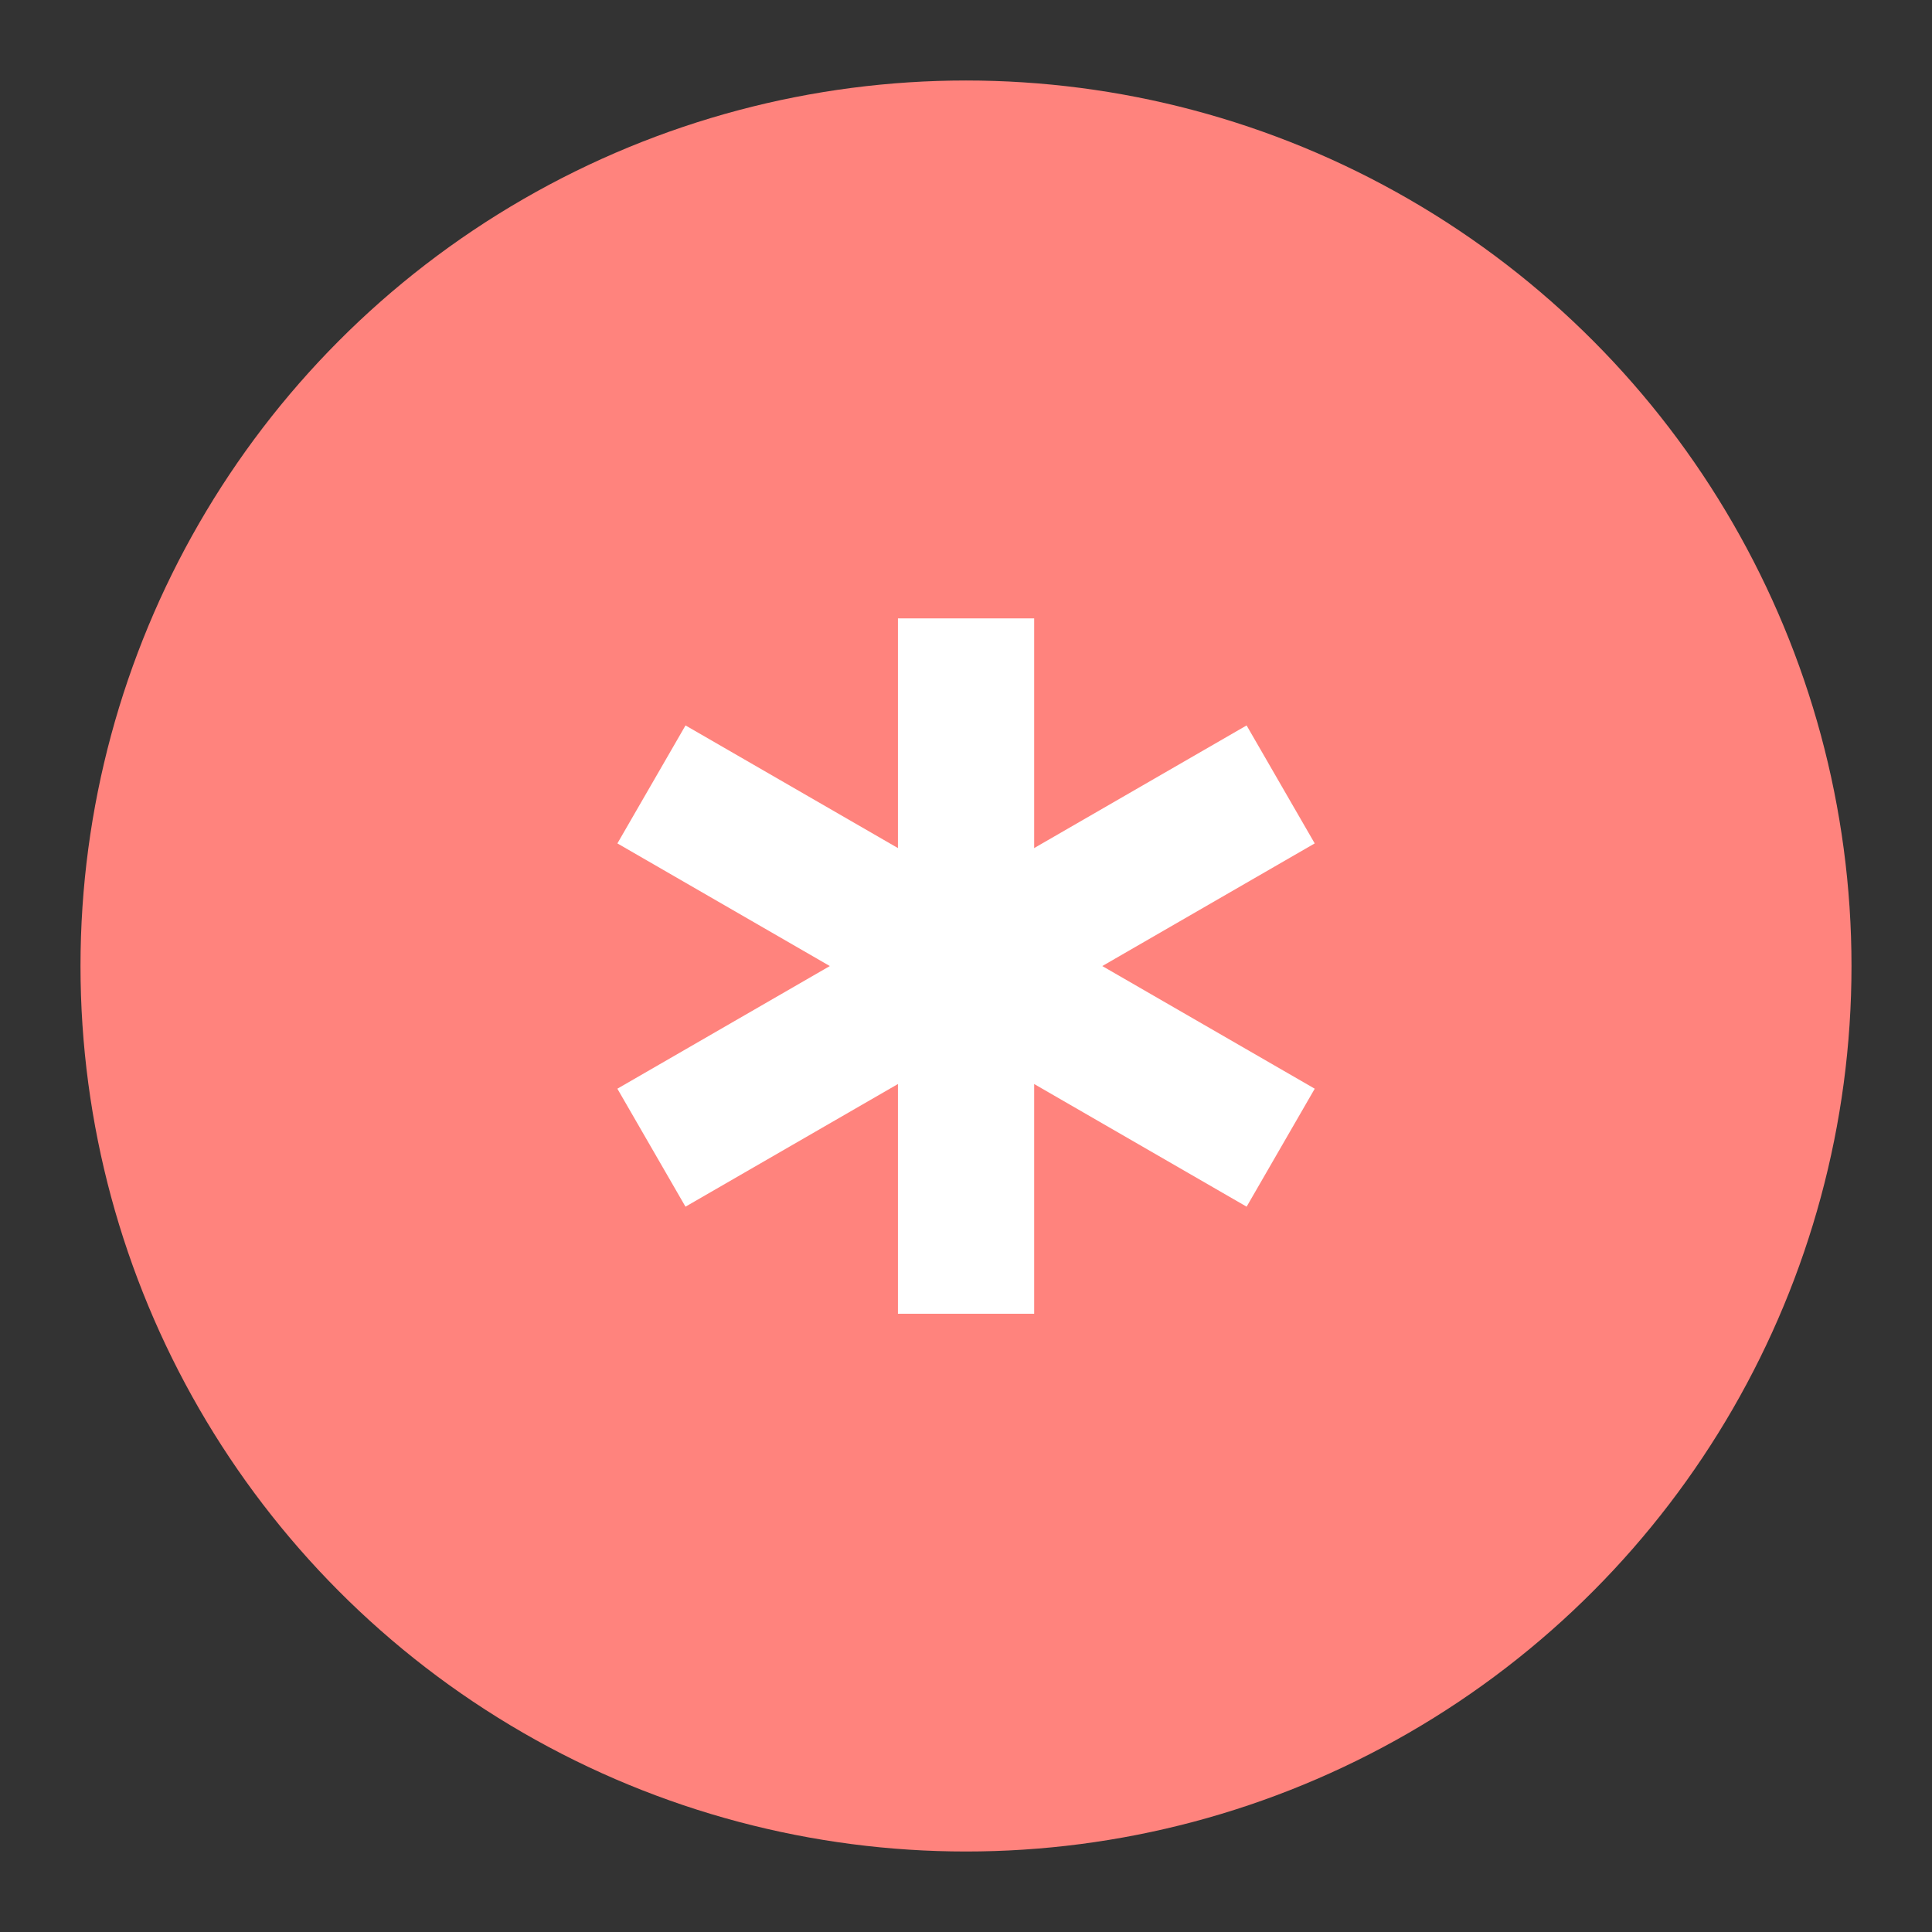 <?xml version="1.0" encoding="UTF-8"?>
<svg version="1.1" viewBox="0 0 192 192" xmlns="http://www.w3.org/2000/svg">
 <rect x="0" y="0" width="192" height="192" fill="#333333" stroke="none"/>
 <circle class="a" cx="96" cy="96" r="88" style="fill:#ff837d"/>
 <g transform="matrix(.533 0 0 .533 59.904 59.904)" fill="#fff">
  <path d="m55.033 2.91h25.4v129.65h-25.4z" stroke-width=".531"/>
  <path d="m2.725 44.865 12.7-21.997 117.32 67.733-12.7 21.997z" stroke-width=".543"/>
  <path d="m120.04 22.868 12.7 21.997-117.32 67.733-12.7-21.997z" stroke-width=".543"/>
 </g>
</svg>
